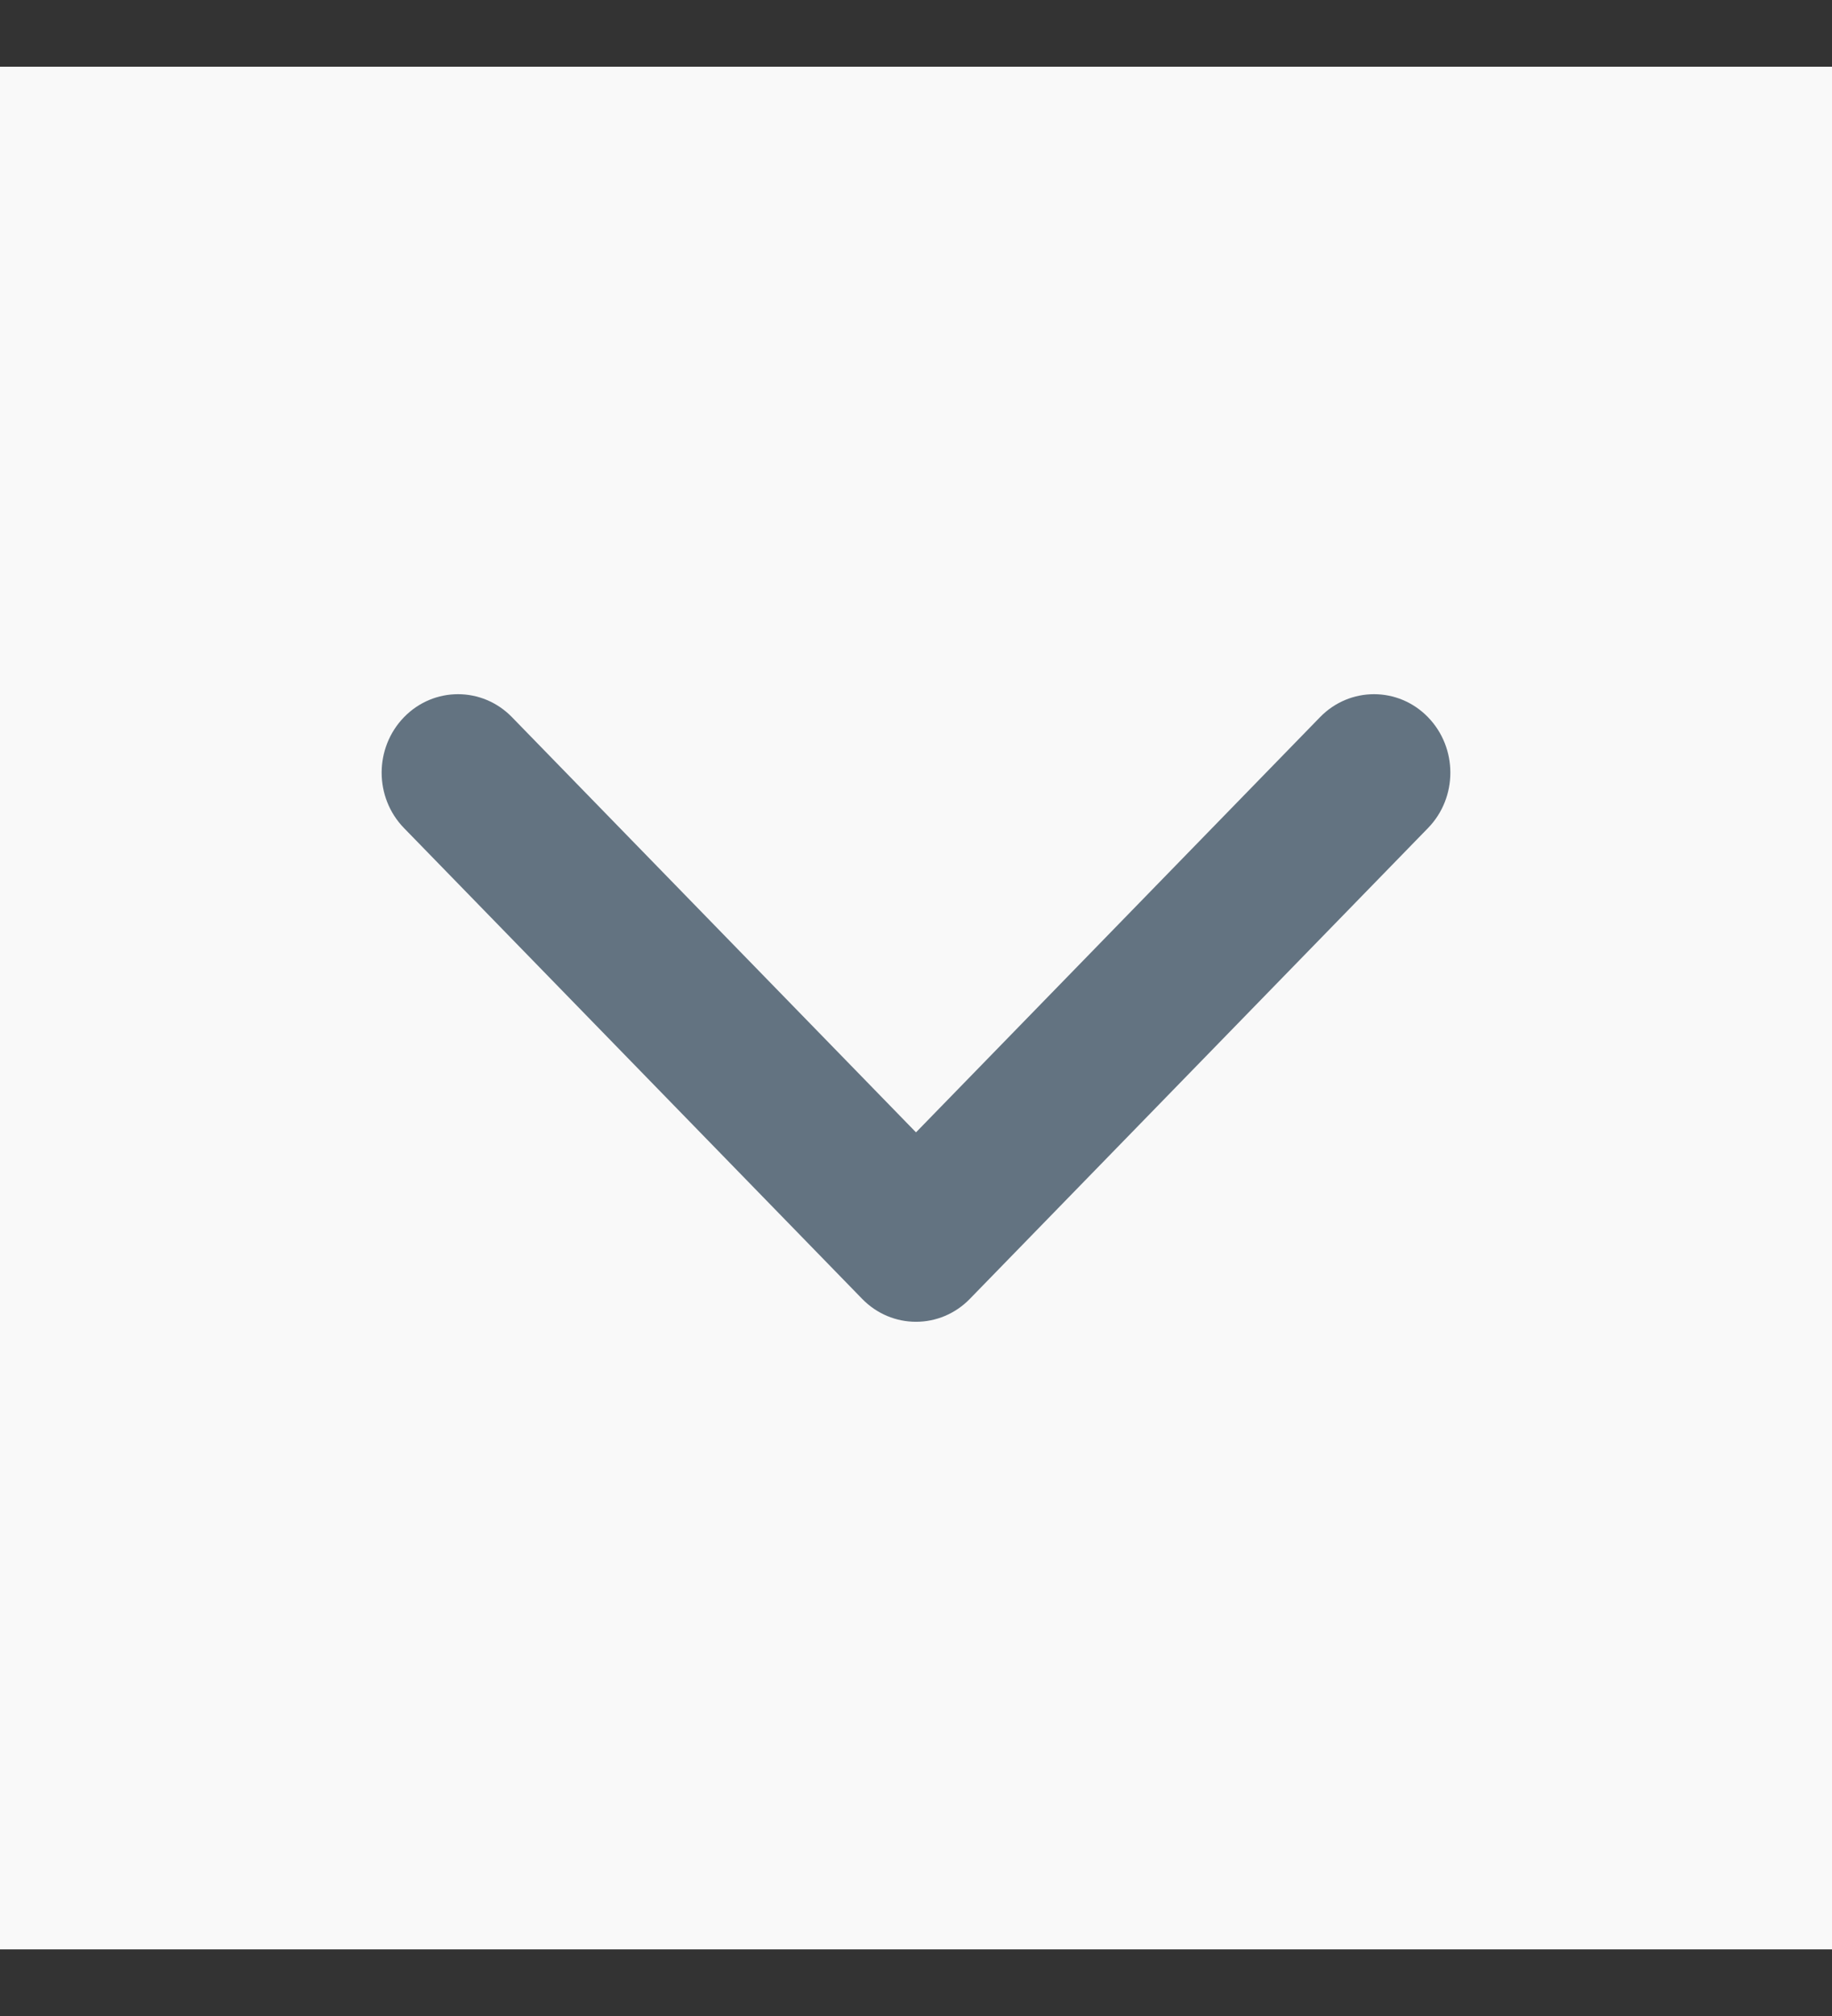 <svg width="20" height="22" viewBox="0 0 20 22" fill="none" xmlns="http://www.w3.org/2000/svg">
<rect x="0" y="0" width="20" height="22" fill="#333333" stroke="none"/>
<rect width="20" height="20.545" transform="translate(0 0.728)" fill="#F9F9F9"/>
<path fill-rule="evenodd" clip-rule="evenodd" d="M4.411 7.826C4.736 7.492 5.264 7.492 5.589 7.826L10 12.357L14.411 7.826C14.736 7.492 15.264 7.492 15.589 7.826C15.915 8.161 15.915 8.703 15.589 9.037L10.589 14.173C10.264 14.508 9.736 14.508 9.411 14.173L4.411 9.037C4.085 8.703 4.085 8.161 4.411 7.826Z" fill="#637381"/>
</svg>

